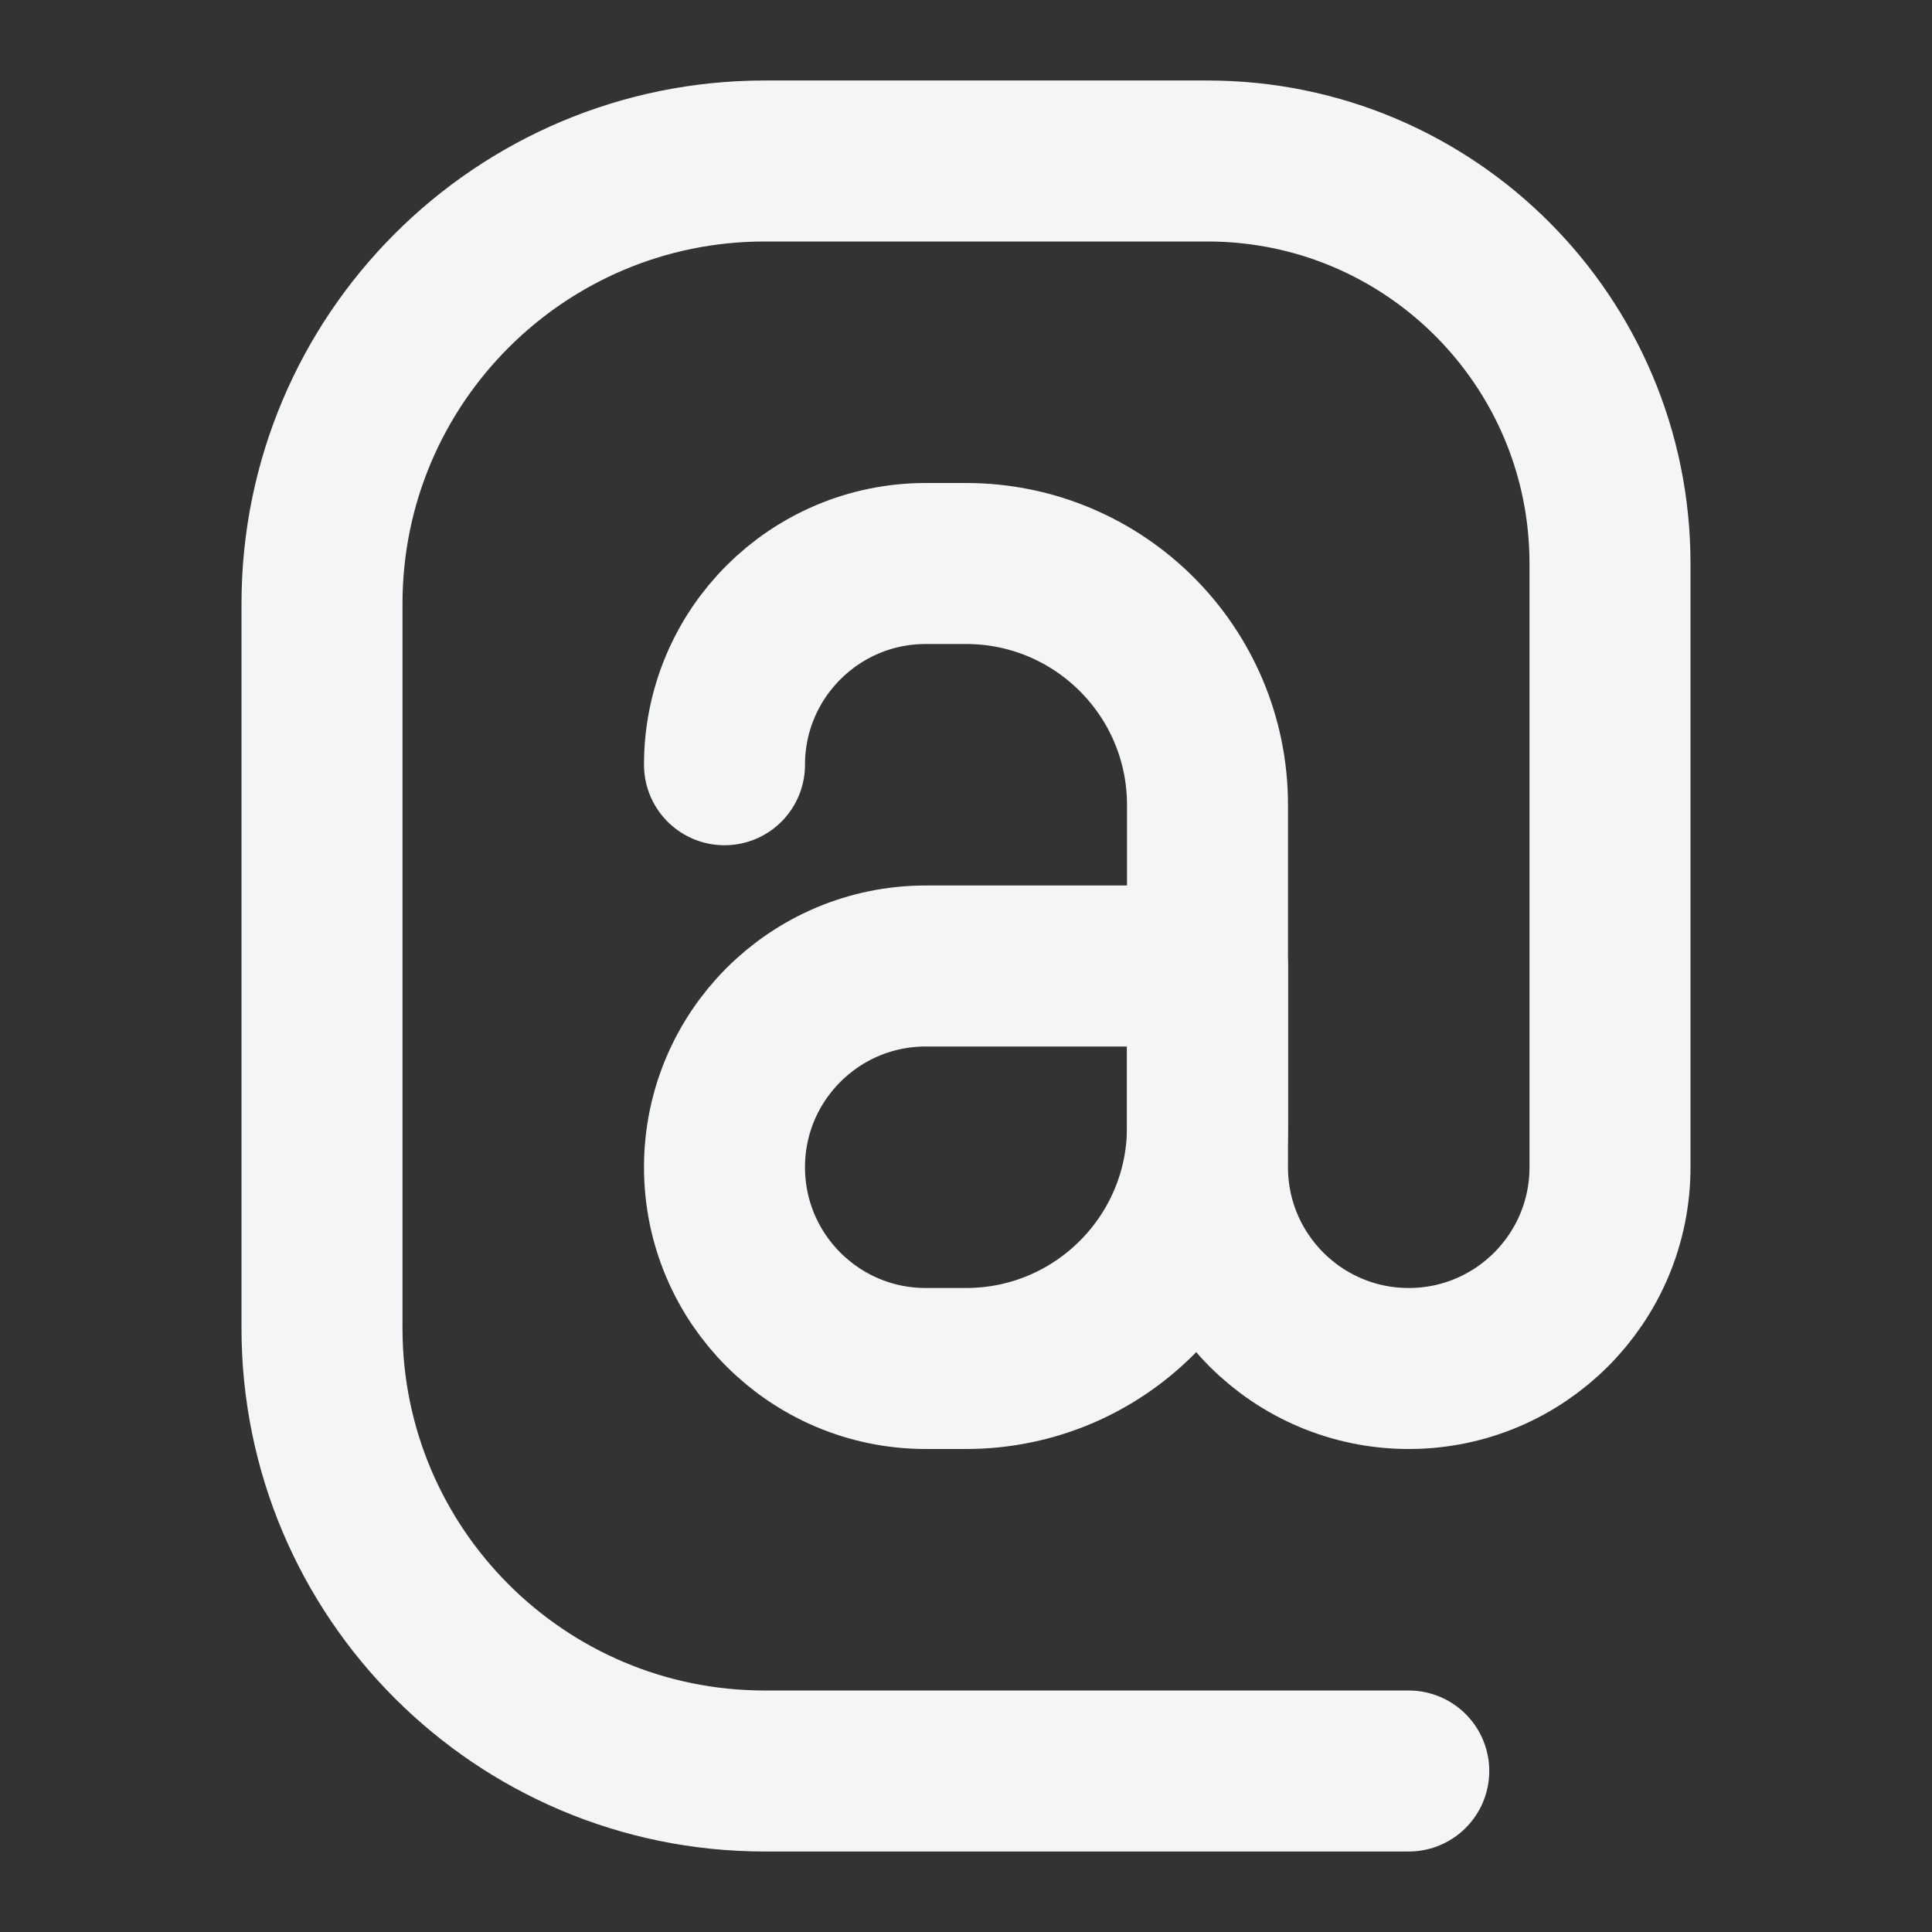 <svg width="48" height="48" viewBox="0 0 48 48" fill="none" xmlns="http://www.w3.org/2000/svg">
<rect x="0" y="0" width="48" height="48" fill="#333333" stroke="none"/>
<path d="M35 44H19C12.925 44 8 39.075 8 33V15C8 8.925 12.925 4 19 4H30C35.523 4 40 8.477 40 14V29C40 31.761 37.761 34 35 34V34C32.239 34 30 31.761 30 29V20C30 16.686 27.314 14 24 14H23C20.239 14 18 16.239 18 19V19" stroke="#F3F5F7" stroke-width="4" stroke-linecap="round" stroke-linejoin="round"/>
<path d="M23 24H30V28C30 31.314 27.314 34 24 34H23C20.239 34 18 31.761 18 29C18 26.239 20.239 24 23 24Z" stroke="#F3F5F7" stroke-width="4" stroke-linecap="round" stroke-linejoin="round"/>
</svg>
